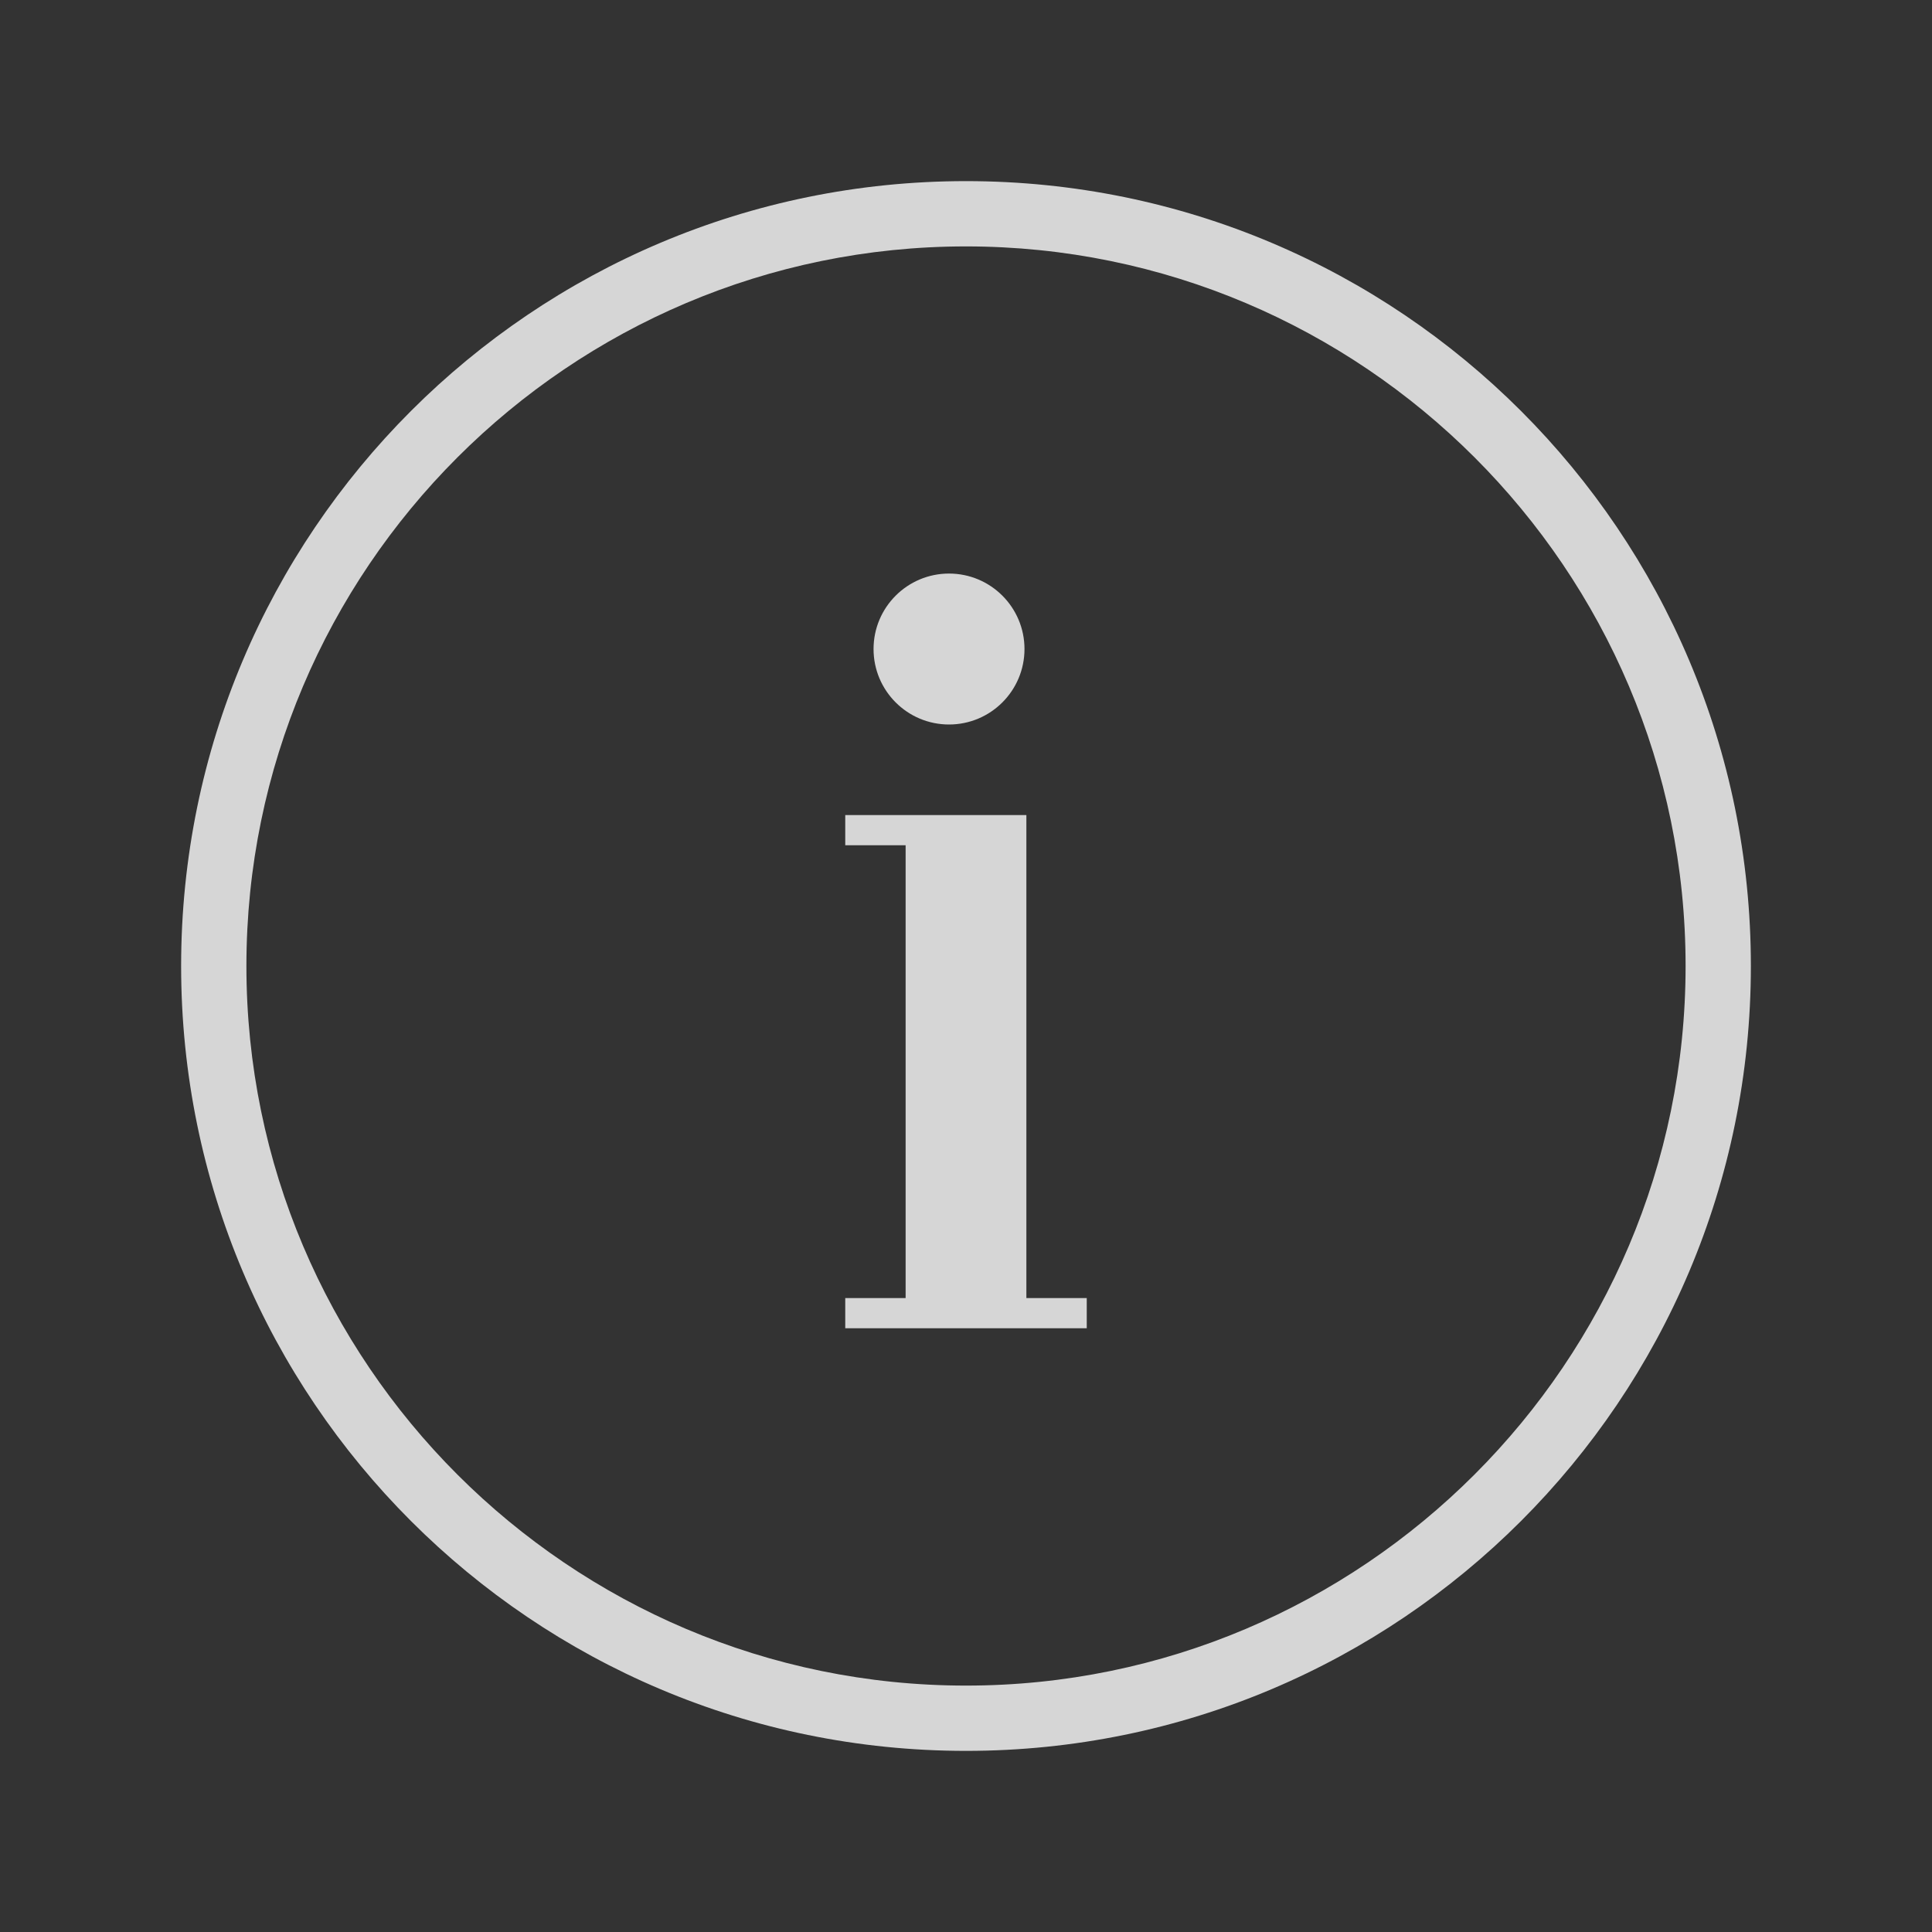 <?xml version="1.0"?>
<svg width="512" height="512" xmlns="http://www.w3.org/2000/svg" xmlns:svg="http://www.w3.org/2000/svg">
 <rect width="100%" height="100%" fill="#333333" stroke="none"/>
 <g>
  <title>Layer 1</title>
  <g fill-opacity="0.8" id="svg_1">
   <g id="svg_2">
    <circle fill="#ffffff" id="svg_3" r="20" cy="172" cx="251.5"/>
    <polygon fill="#ffffff" id="svg_4" points="272,344 272,216 224,216 224,224 240,224 240,344 224,344 224,352 288,352 288,344   "/>
   </g>
   <g id="svg_5">
    <path fill="#ffffff" id="svg_6" d="m256,48c-114.9,0 -208,93.1 -208,208c0,114.9 93.1,208 208,208c114.9,0 208,-93.1 208,-208c0,-114.9 -93.1,-208 -208,-208zm0,398.7c-105.1,0 -190.7,-85.5 -190.7,-190.7c0,-105.1 85.5,-190.7 190.7,-190.7c105.1,0 190.7,85.5 190.7,190.7c0,105.1 -85.6,190.7 -190.7,190.7z"/>
   </g>
  </g>
 </g>
</svg>